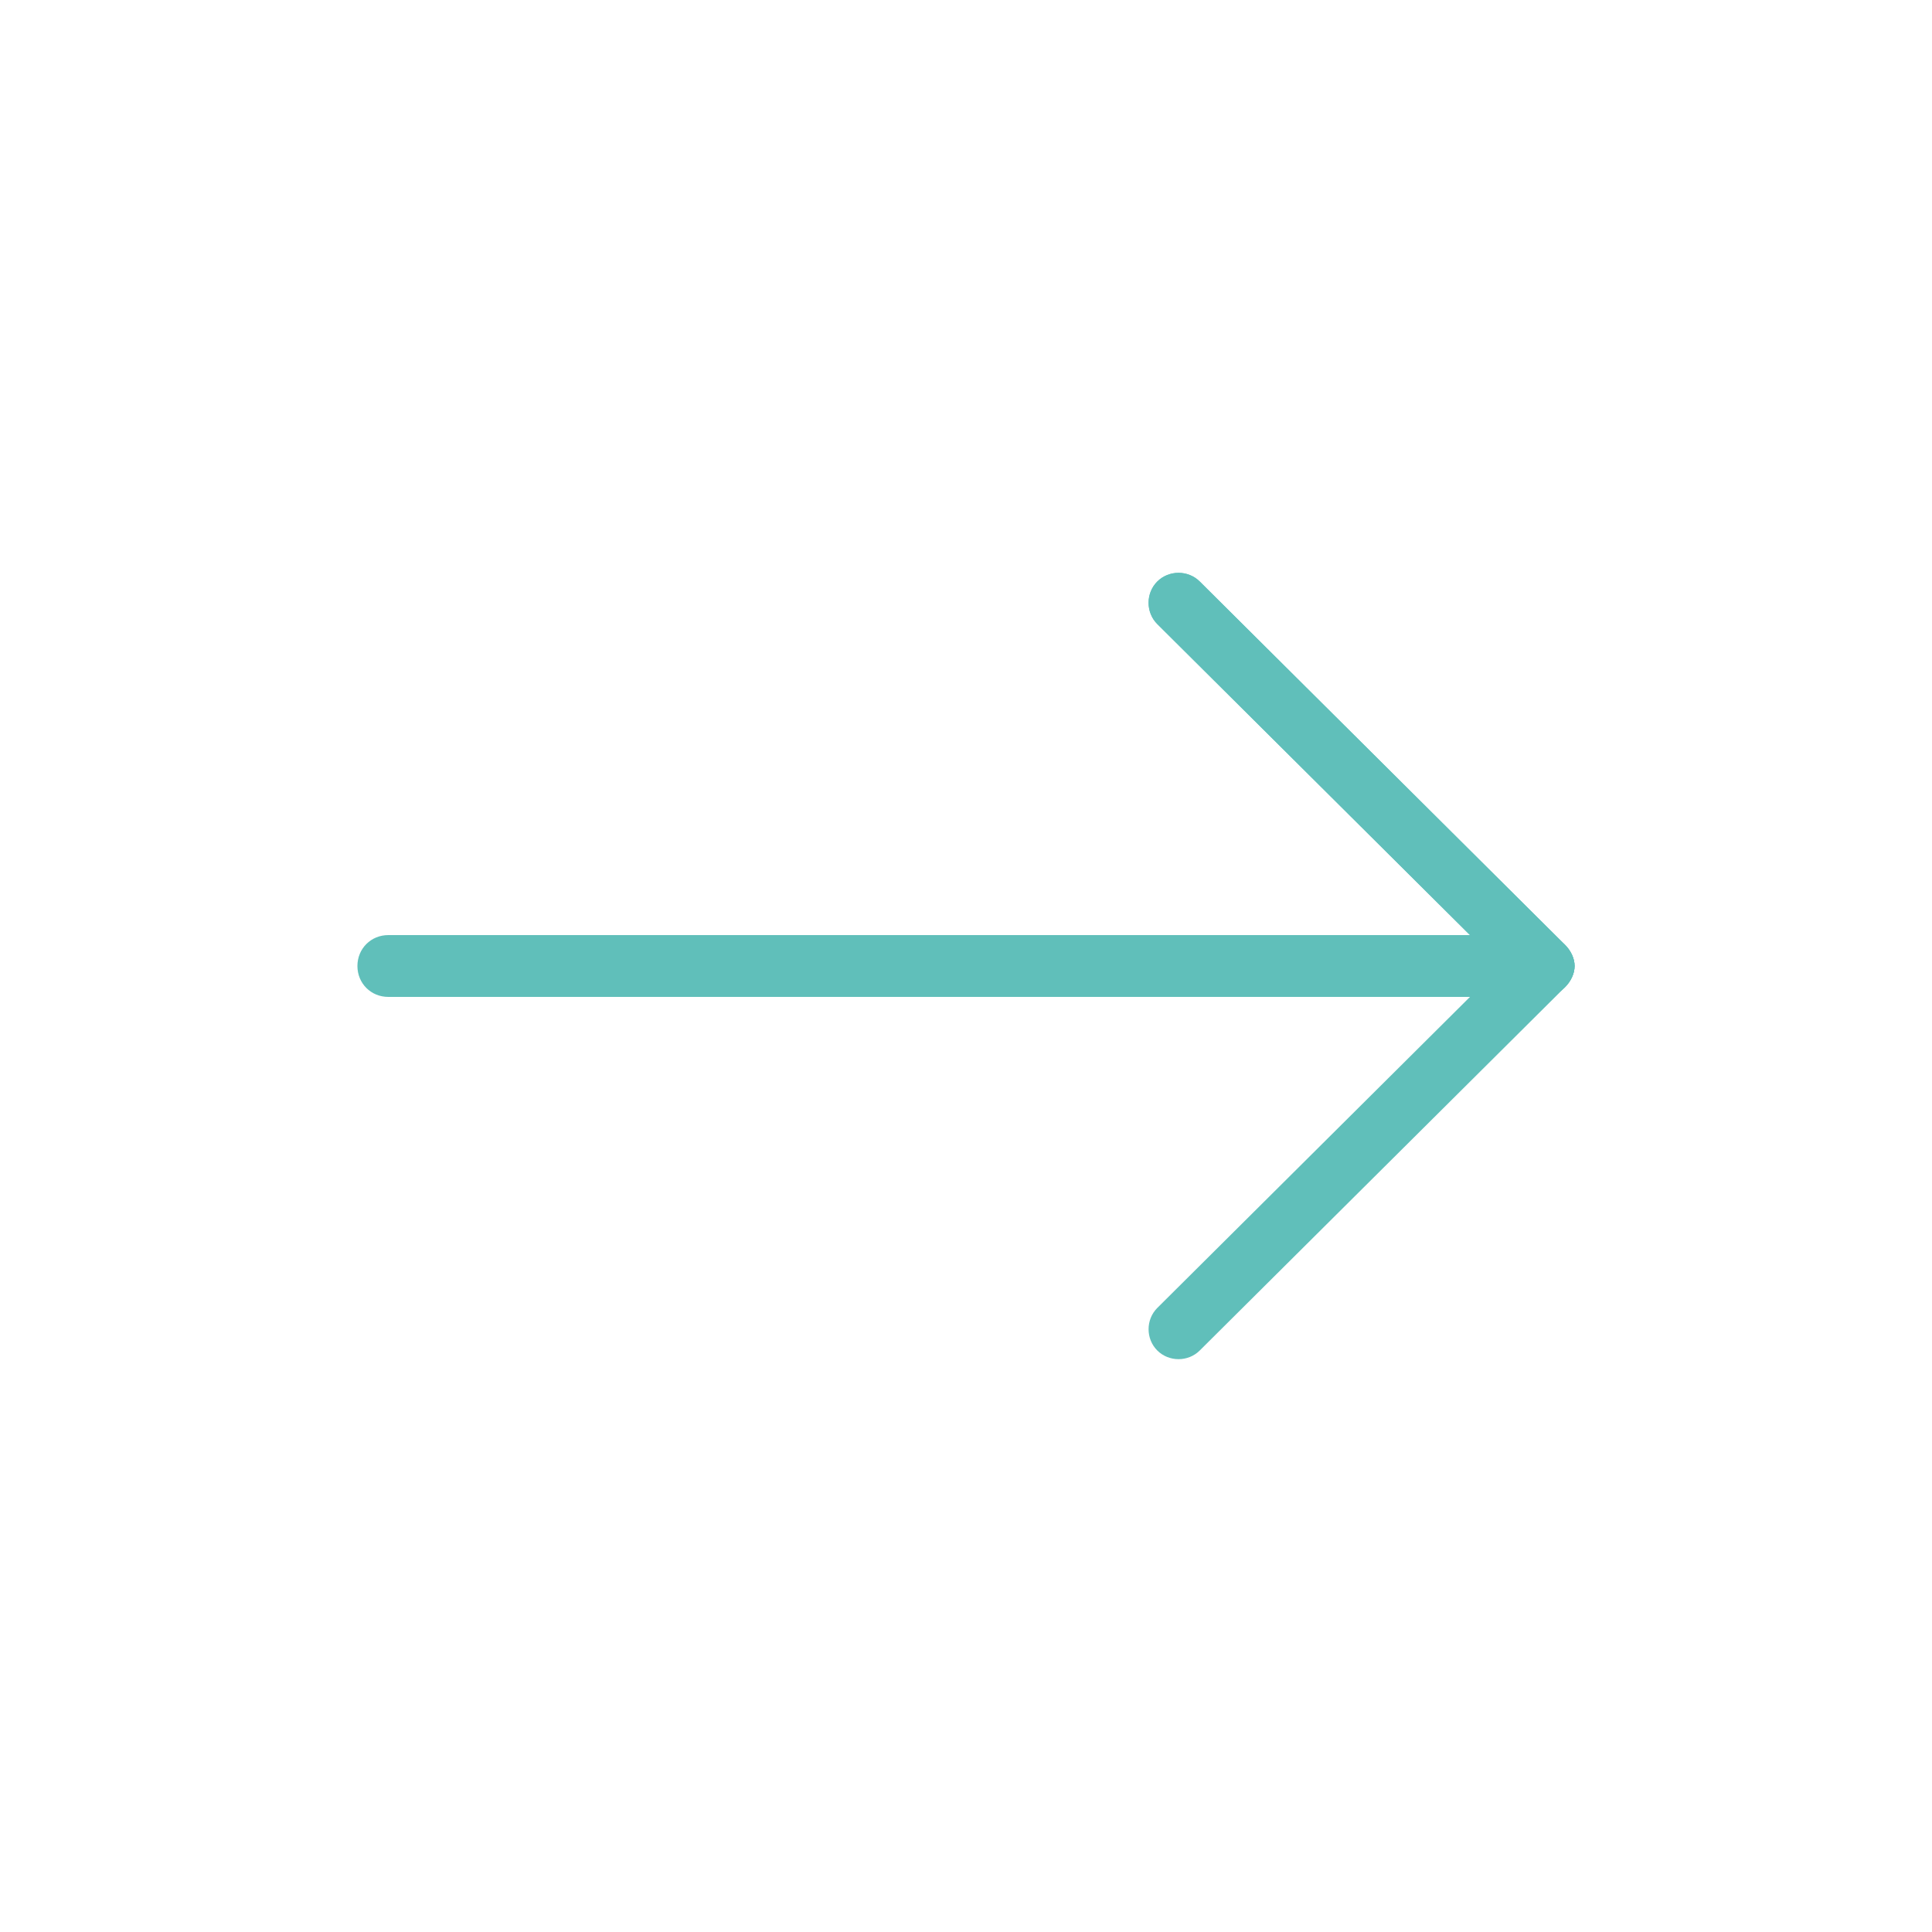 <?xml version="1.0" encoding="utf-8"?>
<!-- Generator: Adobe Illustrator 20.1.0, SVG Export Plug-In . SVG Version: 6.00 Build 0)  -->
<svg version="1.1" id="Calque_1" xmlns="http://www.w3.org/2000/svg" xmlns:xlink="http://www.w3.org/1999/xlink" x="0px" y="0px"
	 viewBox="0 0 100 100" style="enable-background:new 0 0 100 100;" xml:space="preserve">
<style type="text/css">
	.st0{fill:#60BFBA;}
</style>
<path class="st0" d="M79.9,51.6H20.1c-0.9,0-1.6-0.7-1.6-1.6c0-0.9,0.7-1.6,1.6-1.6h59.7c0.9,0,1.6,0.7,1.6,1.6
	C81.4,50.9,80.7,51.6,79.9,51.6z"/>
<path class="st0" d="M81,51.1L62.1,69.9c-0.6,0.6-1.6,0.6-2.2,0c-0.6-0.6-0.6-1.6,0-2.2l18.9-18.8c0.6-0.6,1.6-0.6,2.2,0
	c0.3,0.3,0.5,0.7,0.5,1.1S81.3,50.8,81,51.1z"/>
<path class="st0" d="M81,51.1c-0.6,0.6-1.6,0.6-2.2,0L59.9,32.3c-0.6-0.6-0.6-1.6,0-2.2s1.6-0.6,2.2,0L81,48.9
	c0.3,0.3,0.5,0.7,0.5,1.1S81.3,50.8,81,51.1z"/>
<path class="st0" d="M81,51.1c-0.6,0.6-1.6,0.6-2.2,0L59.9,32.3c-0.6-0.6-0.6-1.6,0-2.2s1.6-0.6,2.2,0L81,48.9
	c0.3,0.3,0.5,0.7,0.5,1.1S81.3,50.8,81,51.1z"/>
</svg>

